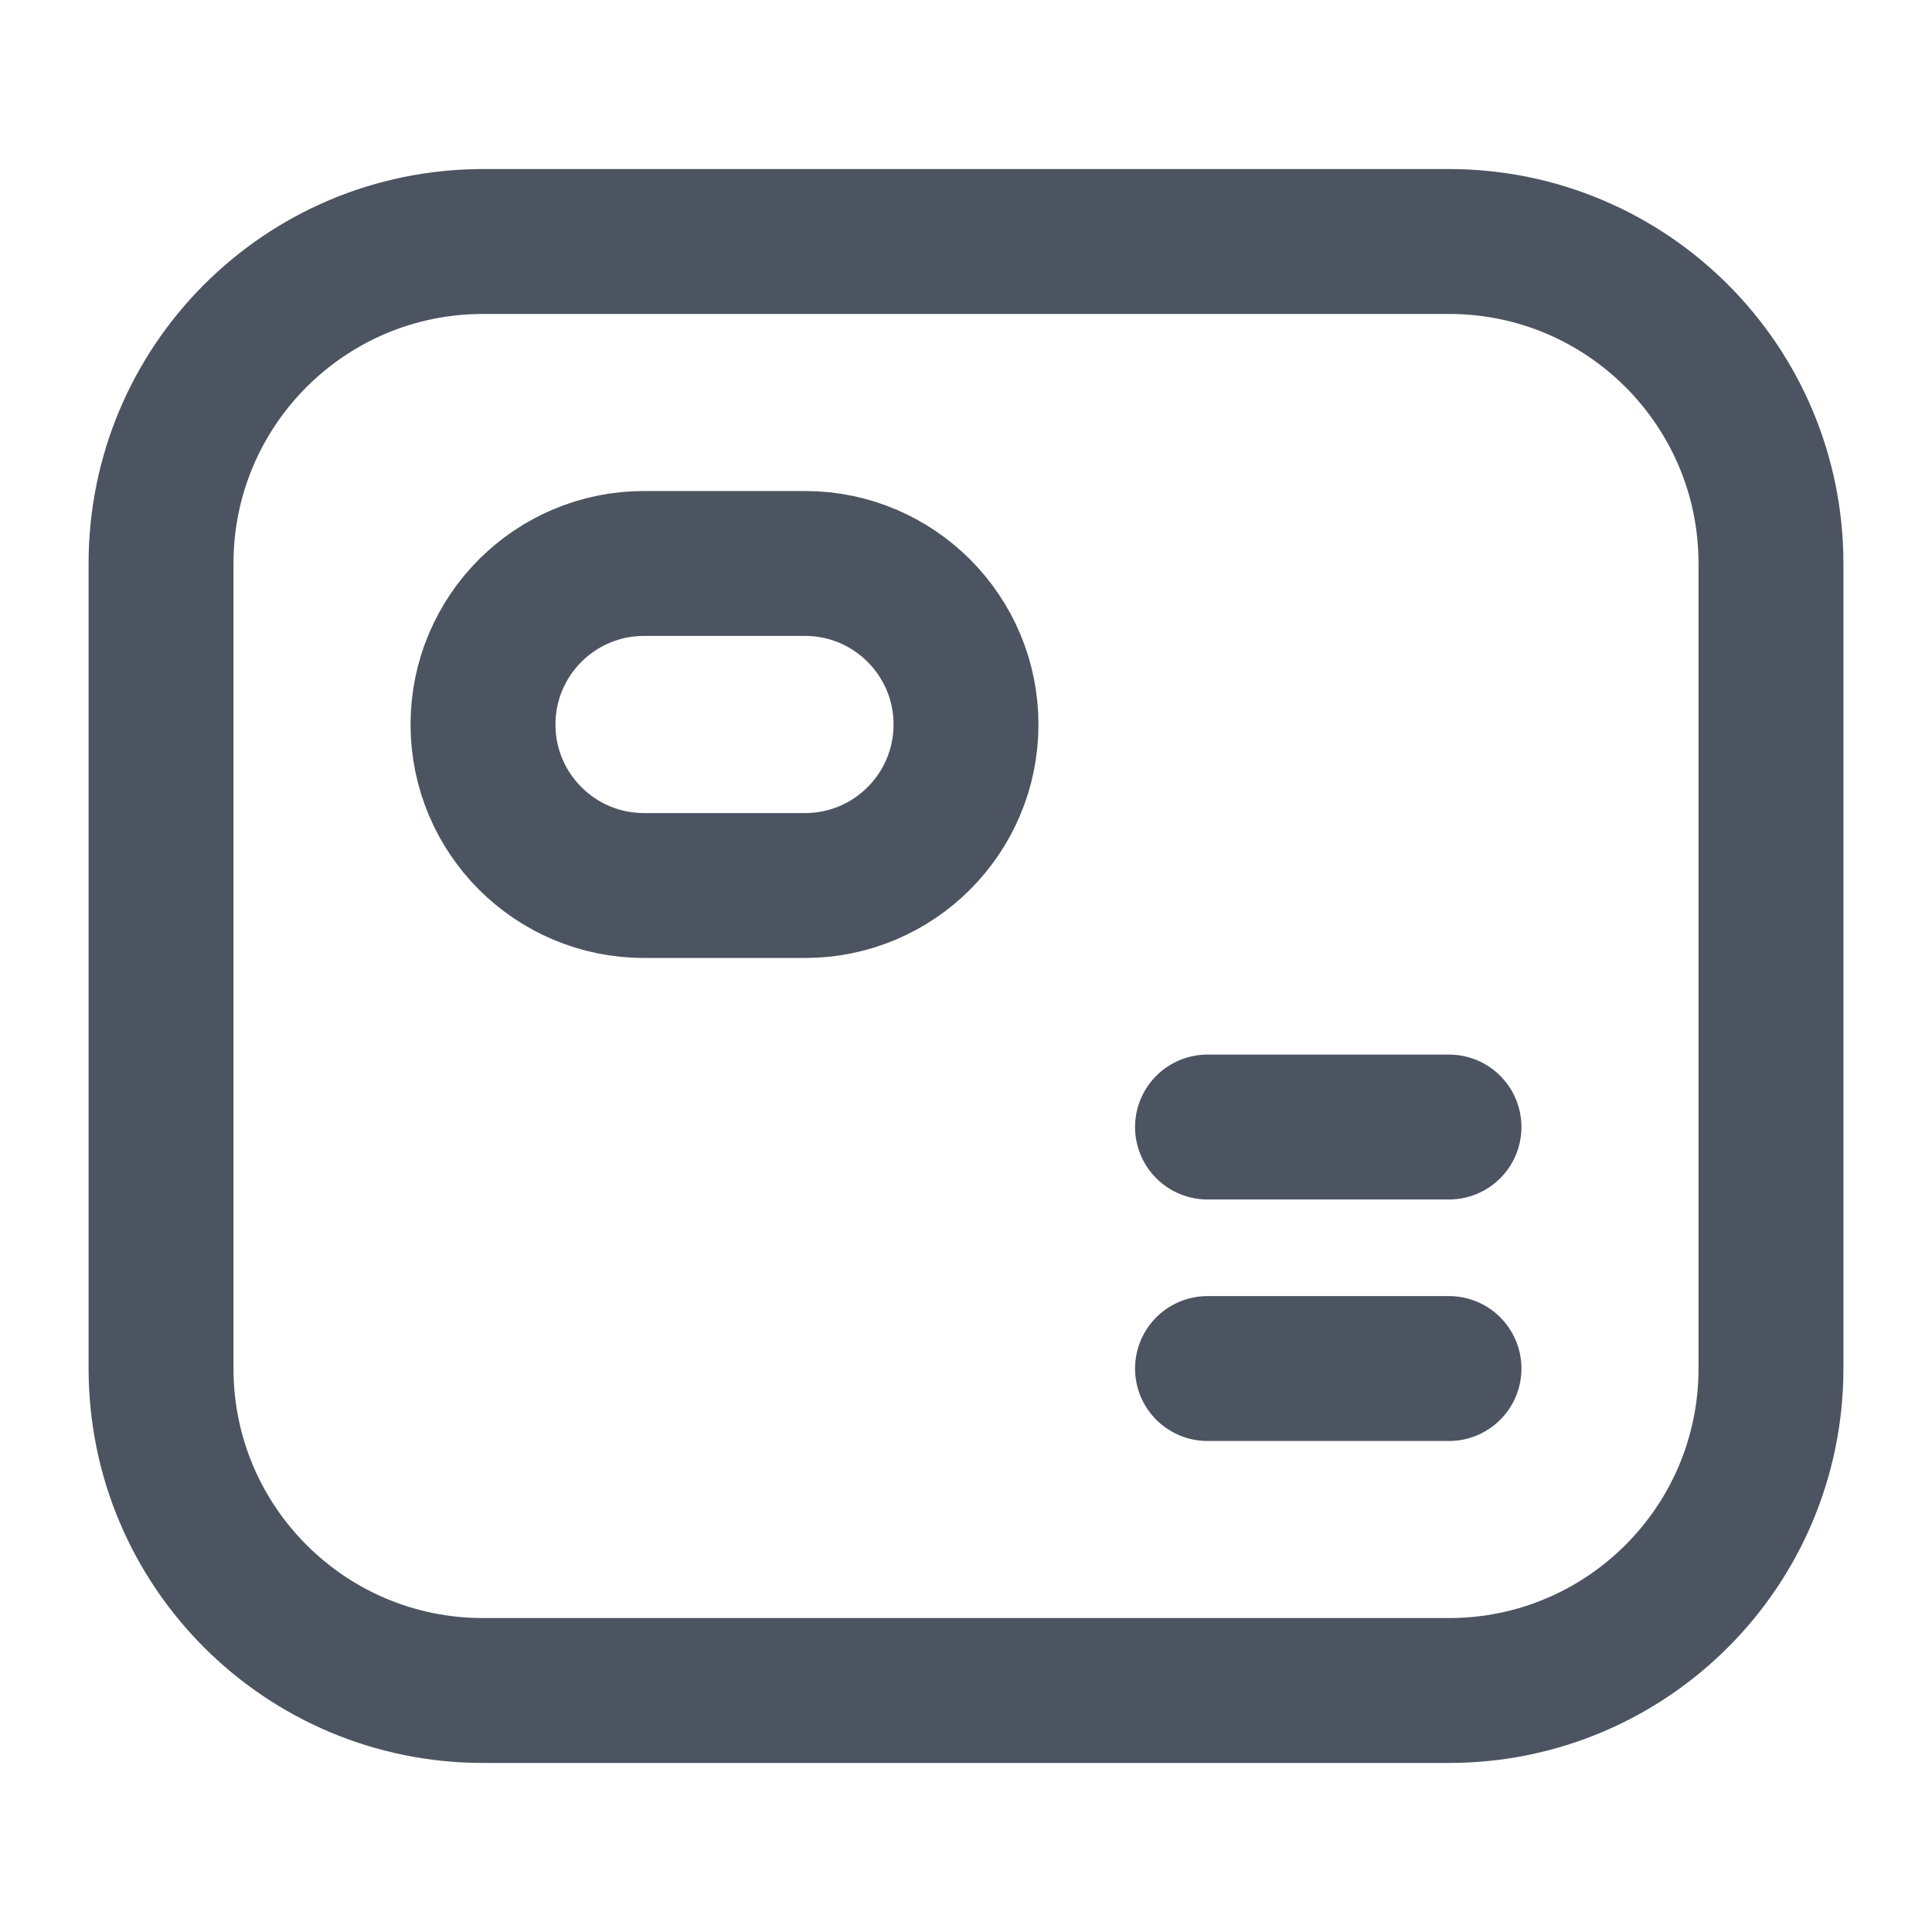 <svg width="20" height="20" viewBox="0 0 20 20" fill="none" xmlns="http://www.w3.org/2000/svg">
<path d="M15 14.167H12.5M15 11.667H12.5M5 17.5H15C16.841 17.5 18.333 16.008 18.333 14.167V5.833C18.333 3.992 16.841 2.5 15 2.5H5C3.159 2.5 1.667 3.992 1.667 5.833V14.167C1.667 16.008 3.159 17.5 5 17.5ZM6.667 5.833H8.333C9.254 5.833 10 6.58 10 7.5C10 8.42 9.254 9.167 8.333 9.167H6.667C5.746 9.167 5 8.42 5 7.5C5 6.58 5.746 5.833 6.667 5.833Z" stroke="#4D5461" stroke-width="1.5" stroke-linecap="round" stroke-linejoin="round"/>
</svg>
